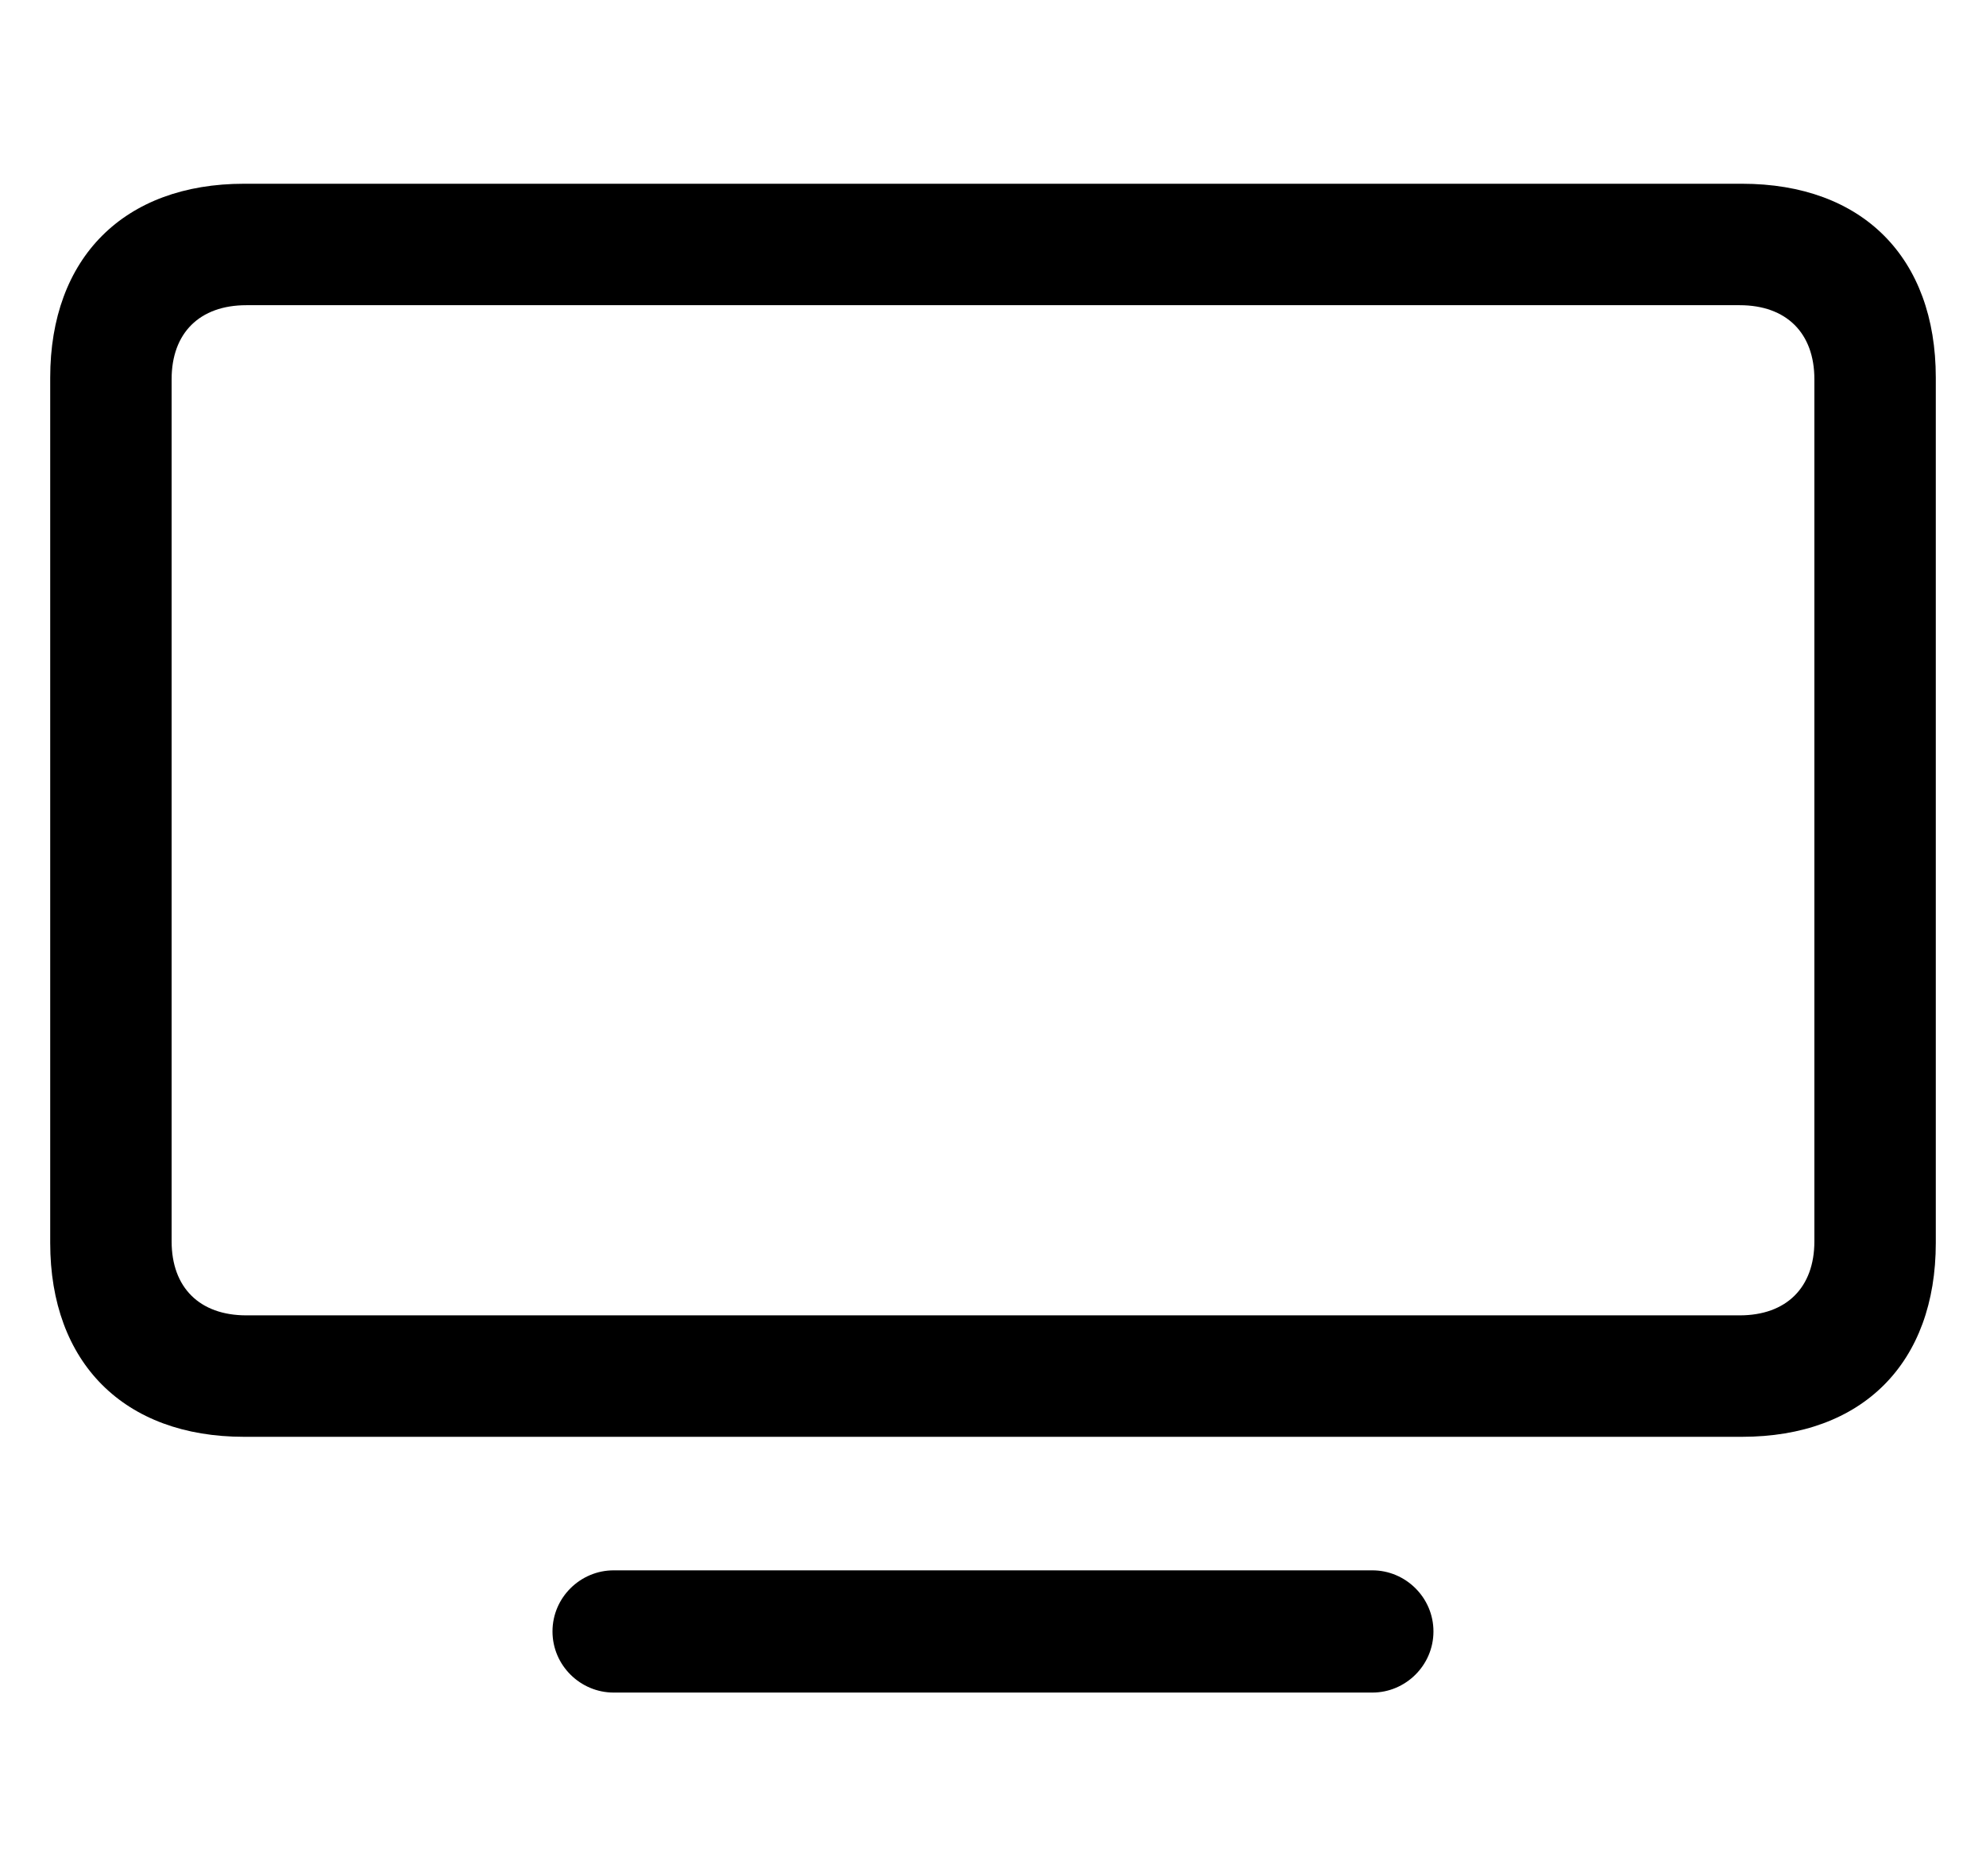 <svg width="36" height="34" viewBox="0 0 36 34" fill="none" xmlns="http://www.w3.org/2000/svg">
<path d="M4.424 26.039H31.576C33.764 26.039 35.09 24.699 35.09 22.525V6.844C35.09 4.67 33.764 3.33 31.576 3.33H4.424C2.25 3.33 0.91 4.67 0.91 6.844V22.525C0.91 24.699 2.25 26.039 4.424 26.039ZM4.465 23.838C3.617 23.838 3.111 23.332 3.111 22.498V6.871C3.111 6.037 3.617 5.531 4.465 5.531H31.535C32.383 5.531 32.889 6.037 32.889 6.871V22.498C32.889 23.332 32.383 23.838 31.535 23.838H4.465ZM11.123 30.674H24.877C25.478 30.674 25.984 30.182 25.984 29.566C25.984 28.951 25.478 28.459 24.877 28.459H11.123C10.521 28.459 10.015 28.951 10.015 29.566C10.015 30.182 10.521 30.674 11.123 30.674Z" fill="currentColor"/>
</svg>
